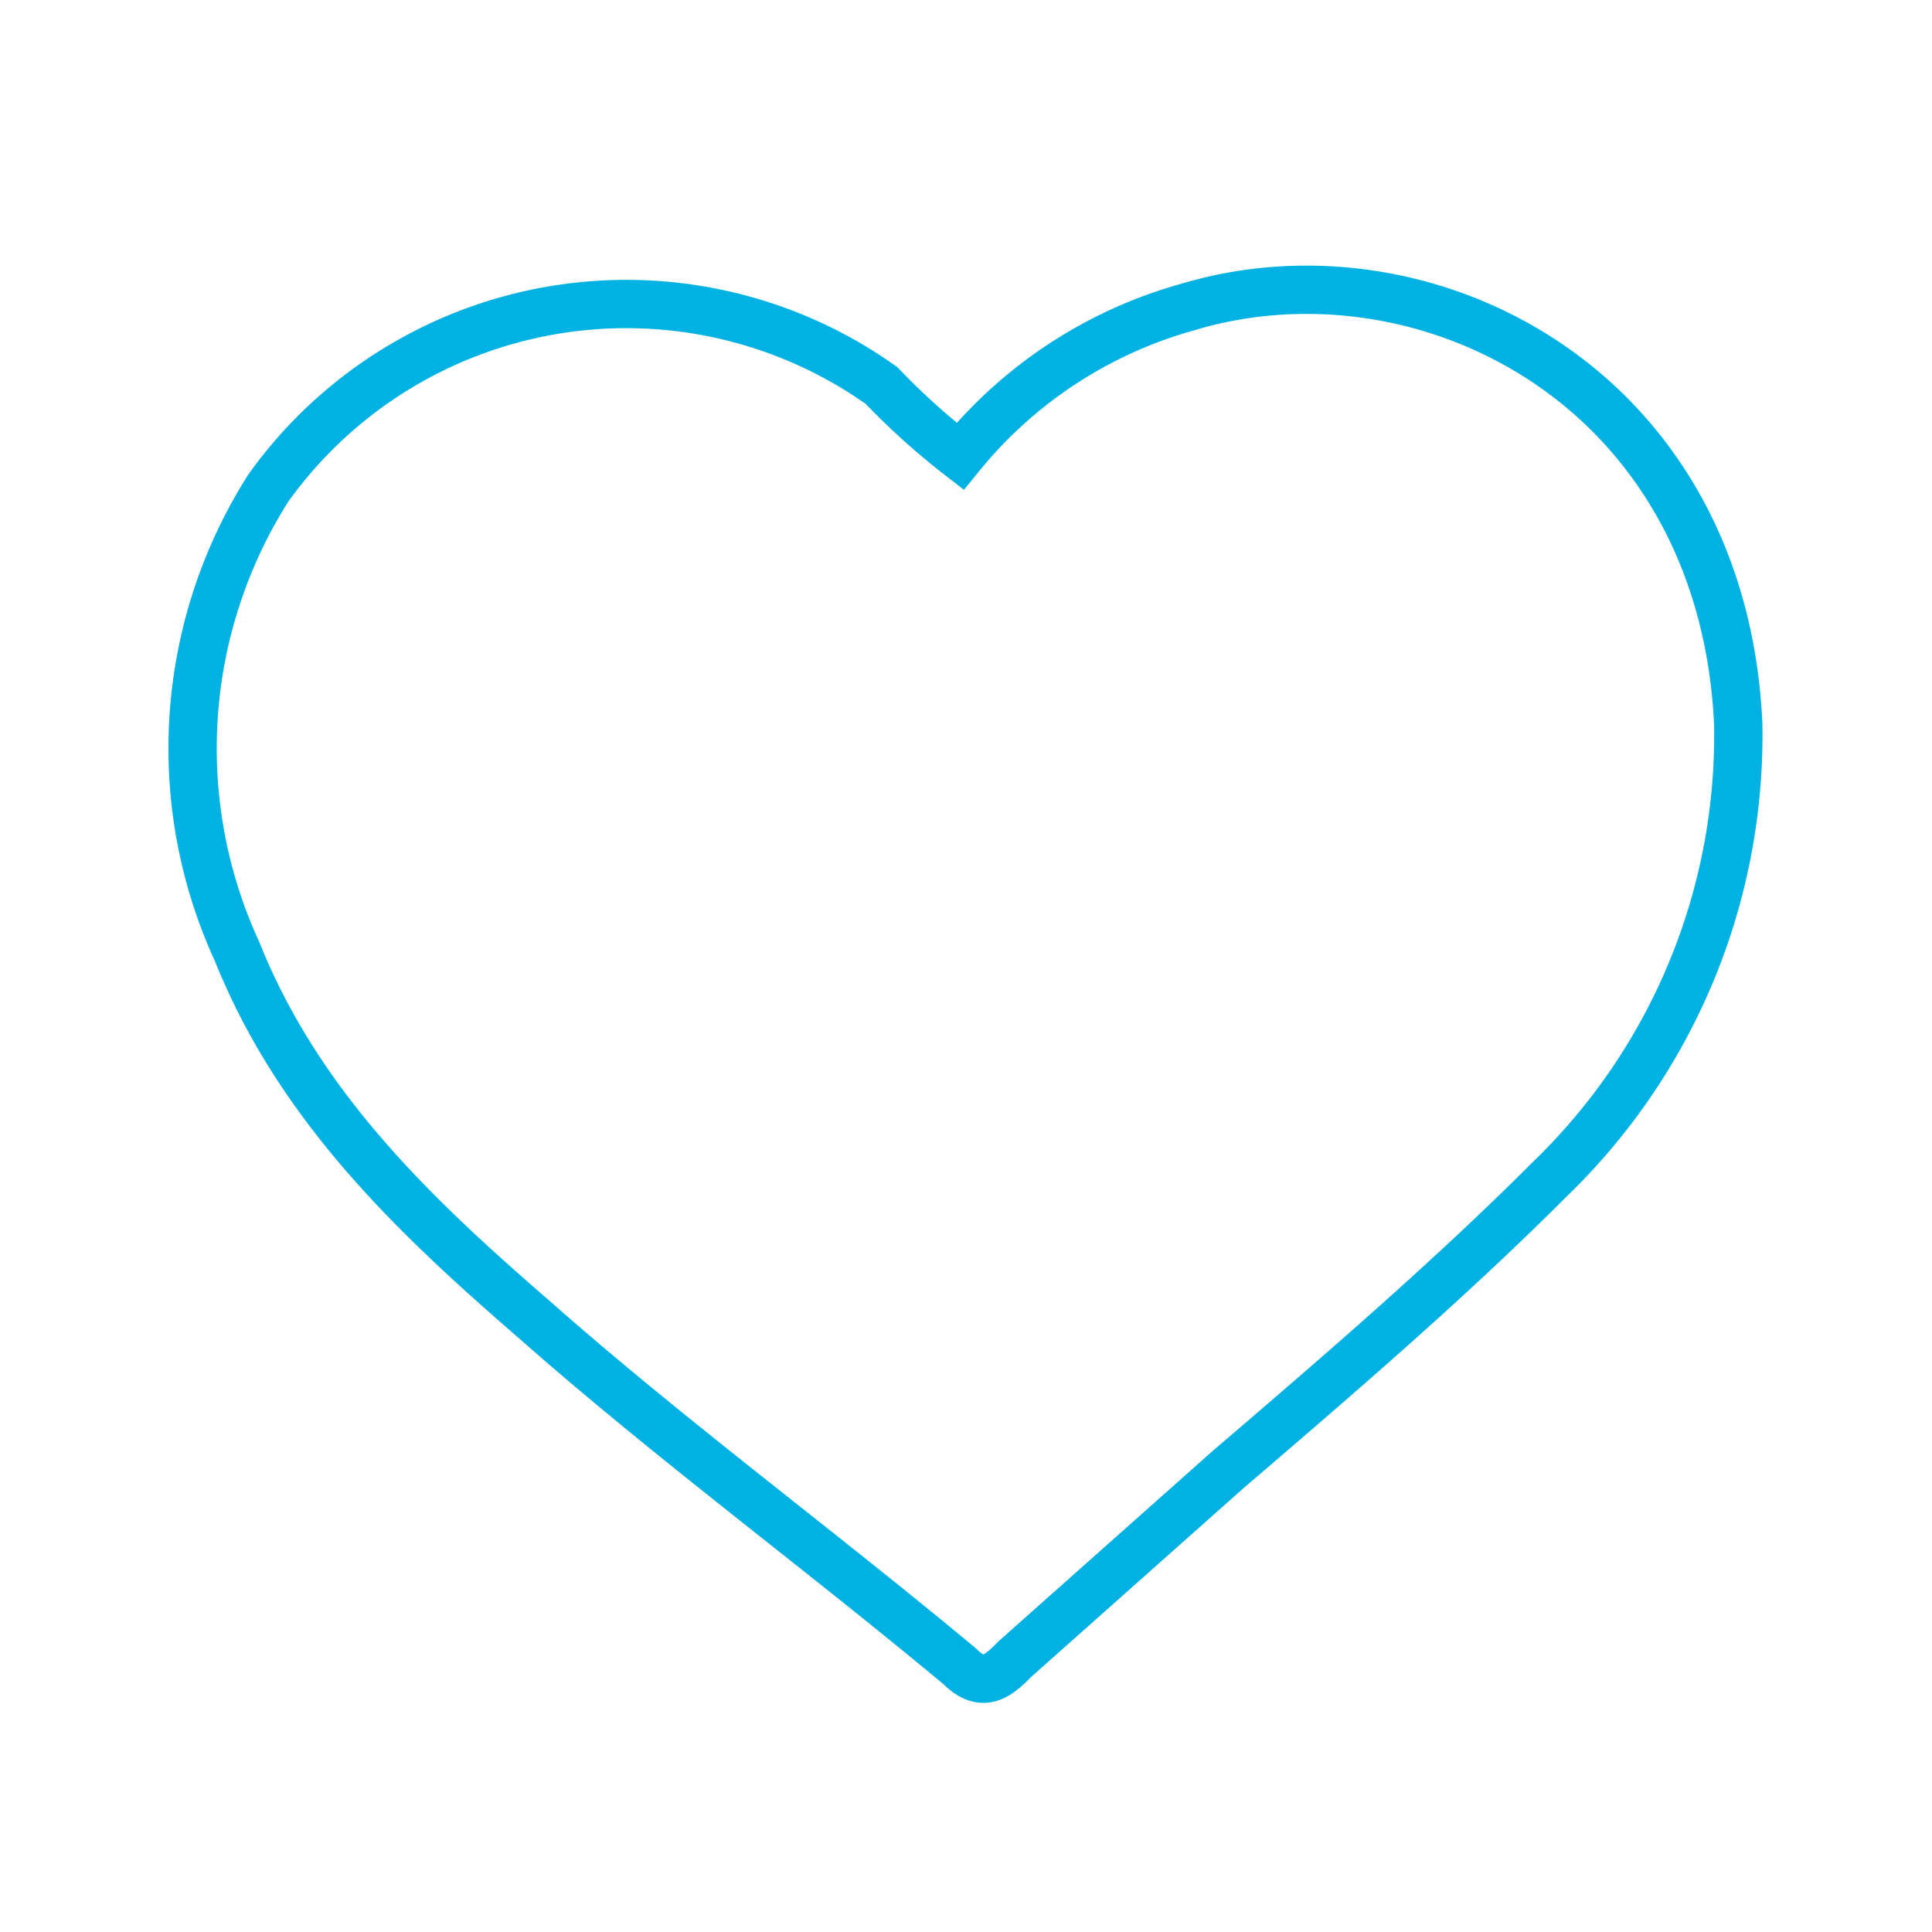 <svg xmlns="http://www.w3.org/2000/svg" viewBox="0 0 40 40">
  <defs>
    <style>
      .cls-1, .cls-2 {
        fill: none;
      }

      .cls-2 {
        stroke: #00b2e3;
        stroke-miterlimit: 10;
      }
    </style>
  </defs>
  <g id="ico-fav-line" transform="translate(-2804 -1132)">
    <rect id="Rectangle_2525" data-name="Rectangle 2525" class="cls-1" width="40" height="40" transform="translate(2804 1132)"/>
    <g id="Group_3278" data-name="Group 3278" transform="translate(2779.458 1137.518)">
      <path id="Path_1433" data-name="Path 1433" class="cls-2" d="M44.42,3.929A9.262,9.262,0,0,1,49.14.837C54.021-.627,60.2,2.464,60.53,9.462A12.772,12.772,0,0,1,56.625,18.9c-2.115,2.115-4.394,4.068-6.672,6.021L45.56,28.826c-.325.325-.651.651-1.139.163-2.929-2.441-6.021-4.719-8.787-7.16-2.441-2.115-4.882-4.394-6.184-7.648a10.054,10.054,0,0,1,.651-9.6A9.115,9.115,0,0,1,42.793,2.464,14.672,14.672,0,0,0,44.42,3.929Z" transform="translate(0 0)"/>
    </g>
  </g>
</svg>
